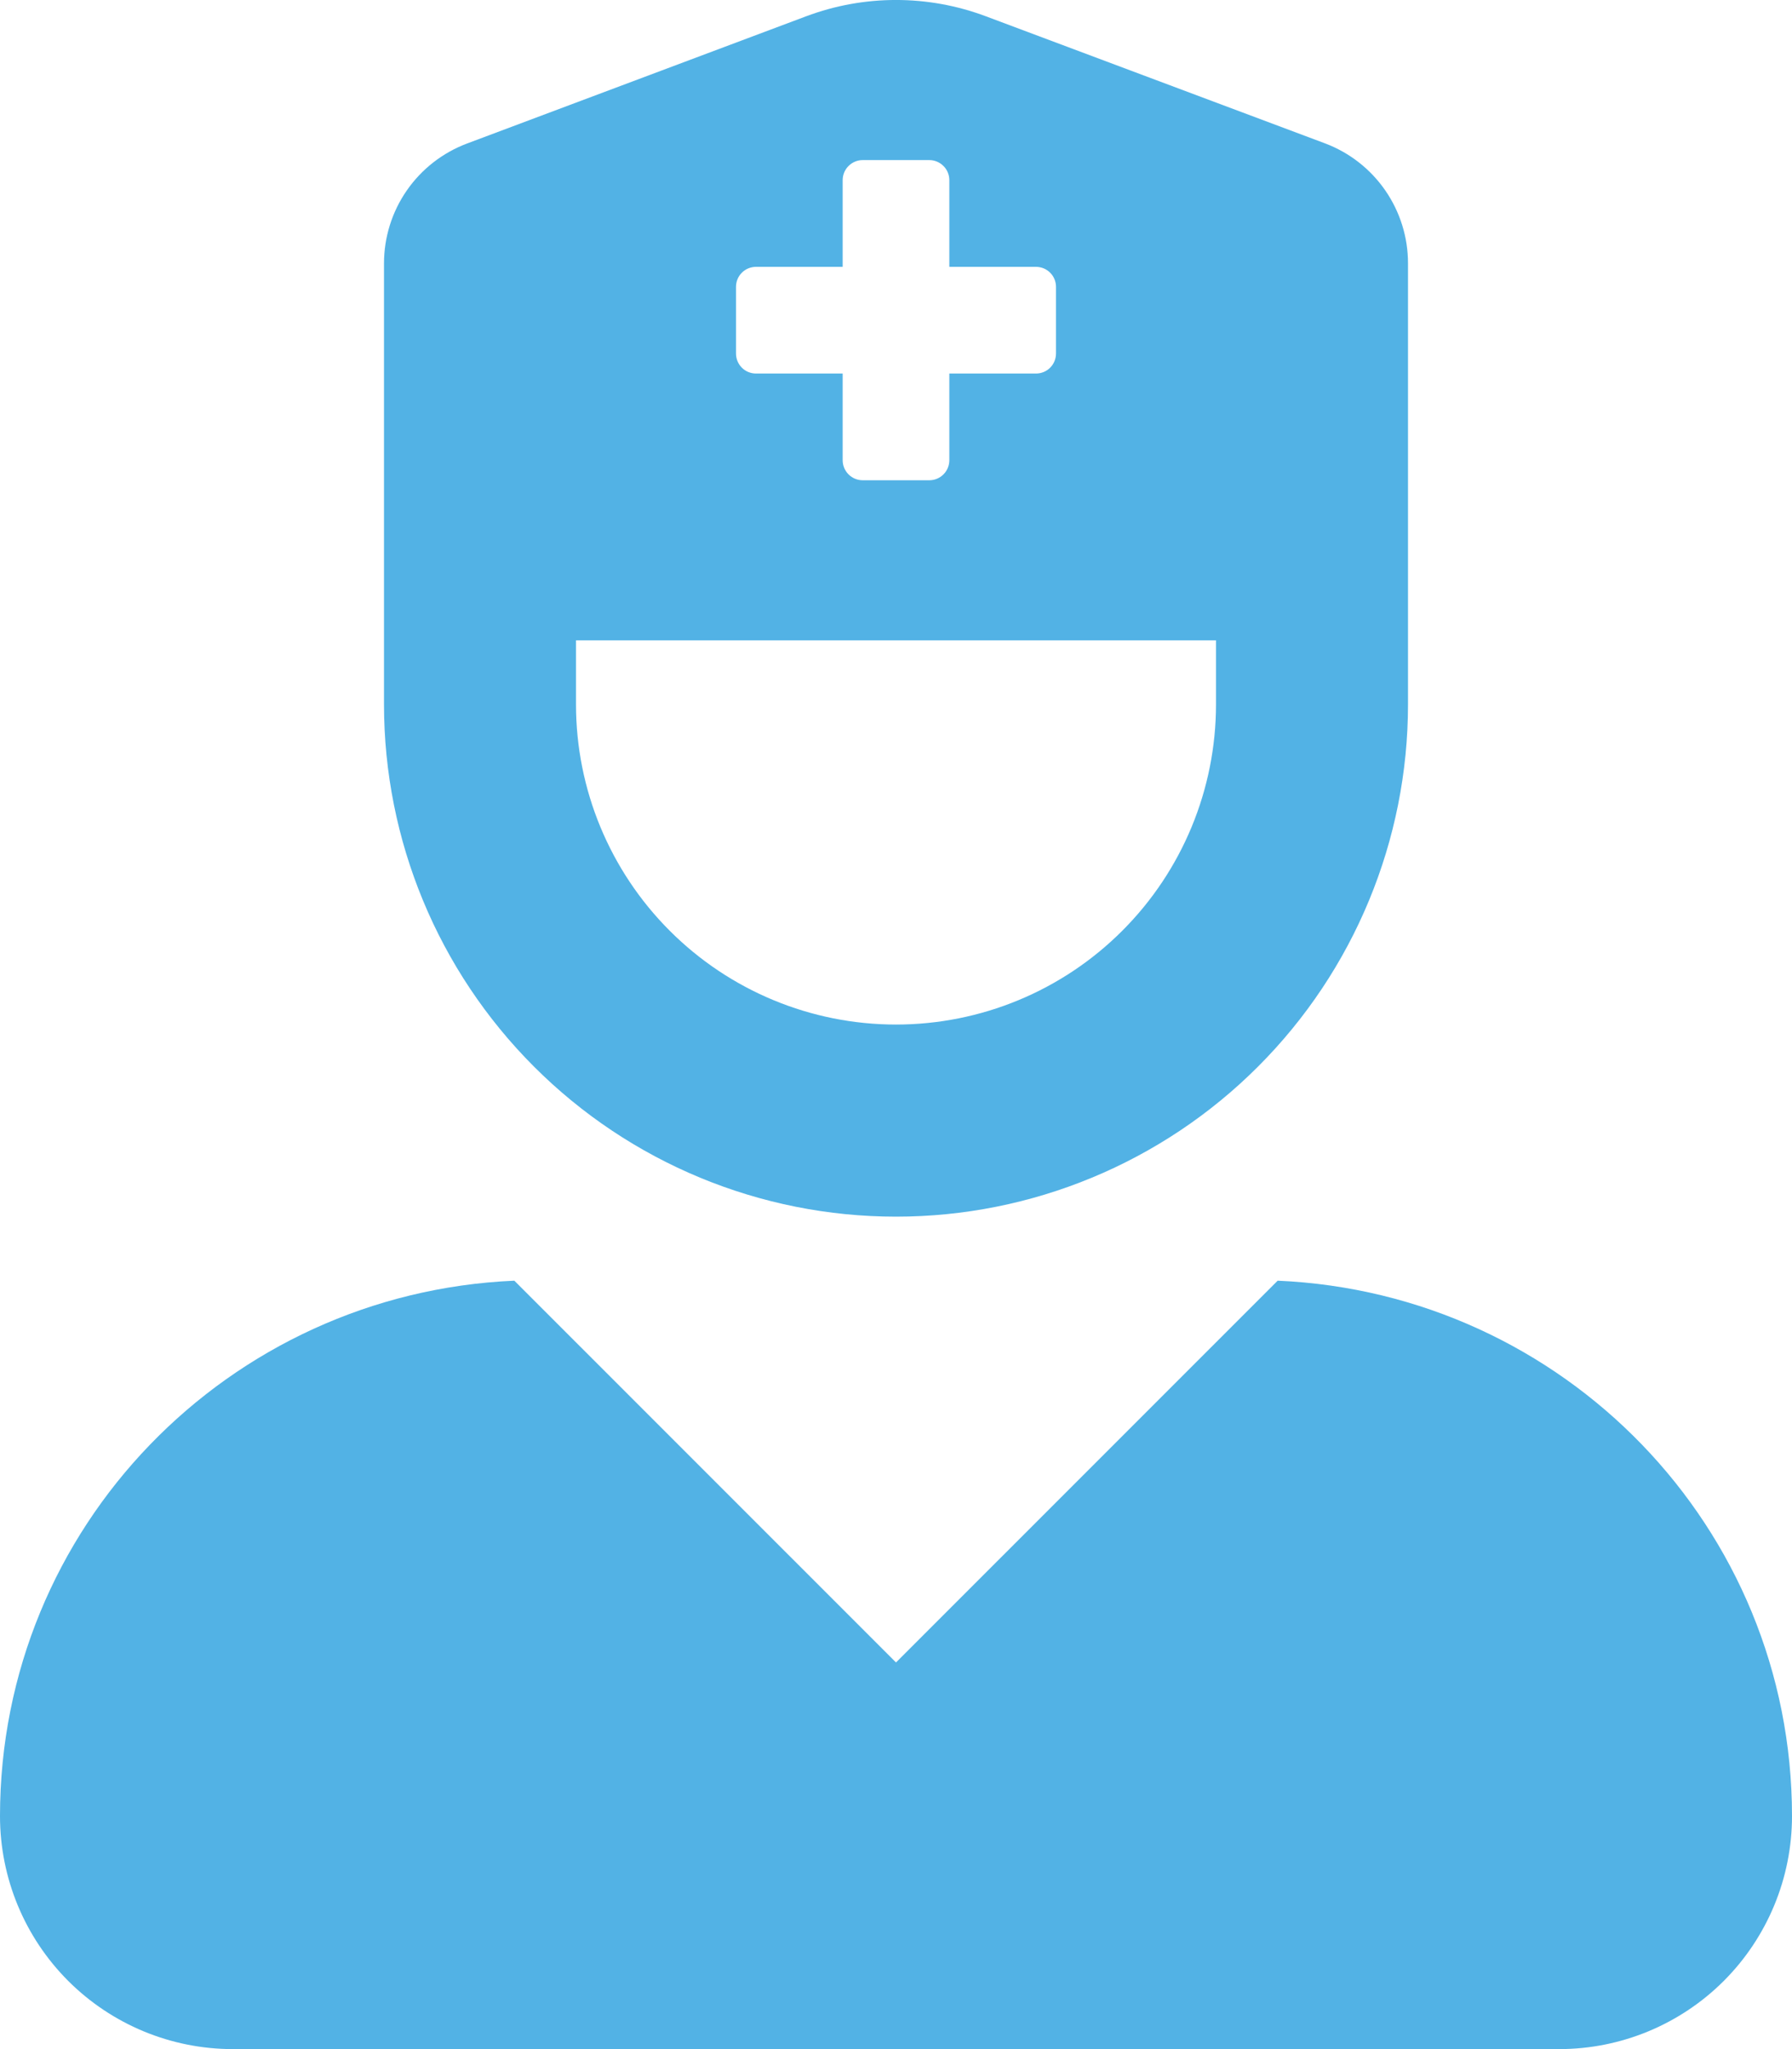 <svg width="42" height="48" viewBox="0 0 42 48" fill="none" xmlns="http://www.w3.org/2000/svg">
<path d="M29.945 30L21 38.943L12.055 30C5.353 30.291 0 35.775 0 42.543C0 43.99 0.575 45.378 1.598 46.402C2.622 47.425 4.01 48 5.457 48H36.543C37.99 48 39.378 47.425 40.402 46.402C41.425 45.378 42 43.99 42 42.543C42 35.775 36.647 30.291 29.945 30ZM21 28.5C24.183 28.5 27.235 27.236 29.485 24.985C31.736 22.735 33 19.683 33 16.5V6.171C33.001 5.56 32.815 4.963 32.467 4.46C32.119 3.957 31.626 3.573 31.054 3.358L23.107 0.382C21.748 -0.128 20.252 -0.128 18.893 0.382L10.946 3.362C10.374 3.577 9.882 3.96 9.534 4.462C9.186 4.964 9 5.56 9 6.171V16.5C9 19.683 10.264 22.735 12.515 24.985C14.765 27.236 17.817 28.5 21 28.5ZM17.25 6.719C17.25 6.595 17.299 6.476 17.387 6.388C17.475 6.3 17.594 6.251 17.719 6.251H19.75V4.219C19.75 4.095 19.8 3.975 19.888 3.888C19.976 3.8 20.095 3.75 20.219 3.75H21.781C21.905 3.75 22.024 3.8 22.112 3.888C22.2 3.975 22.25 4.095 22.25 4.219V6.251H24.281C24.406 6.251 24.525 6.3 24.613 6.388C24.701 6.476 24.75 6.595 24.75 6.719V8.281C24.75 8.405 24.701 8.525 24.613 8.613C24.525 8.701 24.406 8.75 24.281 8.75H22.25V10.781C22.25 10.906 22.2 11.025 22.112 11.113C22.024 11.201 21.905 11.25 21.781 11.25H20.219C20.095 11.25 19.976 11.201 19.888 11.113C19.8 11.025 19.75 10.906 19.75 10.781V8.75H17.719C17.594 8.75 17.475 8.701 17.387 8.613C17.299 8.525 17.25 8.405 17.25 8.281V6.719ZM13.5 15H28.5V16.5C28.5 18.489 27.71 20.397 26.303 21.803C24.897 23.21 22.989 24 21 24C19.011 24 17.103 23.21 15.697 21.803C14.29 20.397 13.5 18.489 13.5 16.5V15Z" fill="#52B2E5"/>
</svg>
